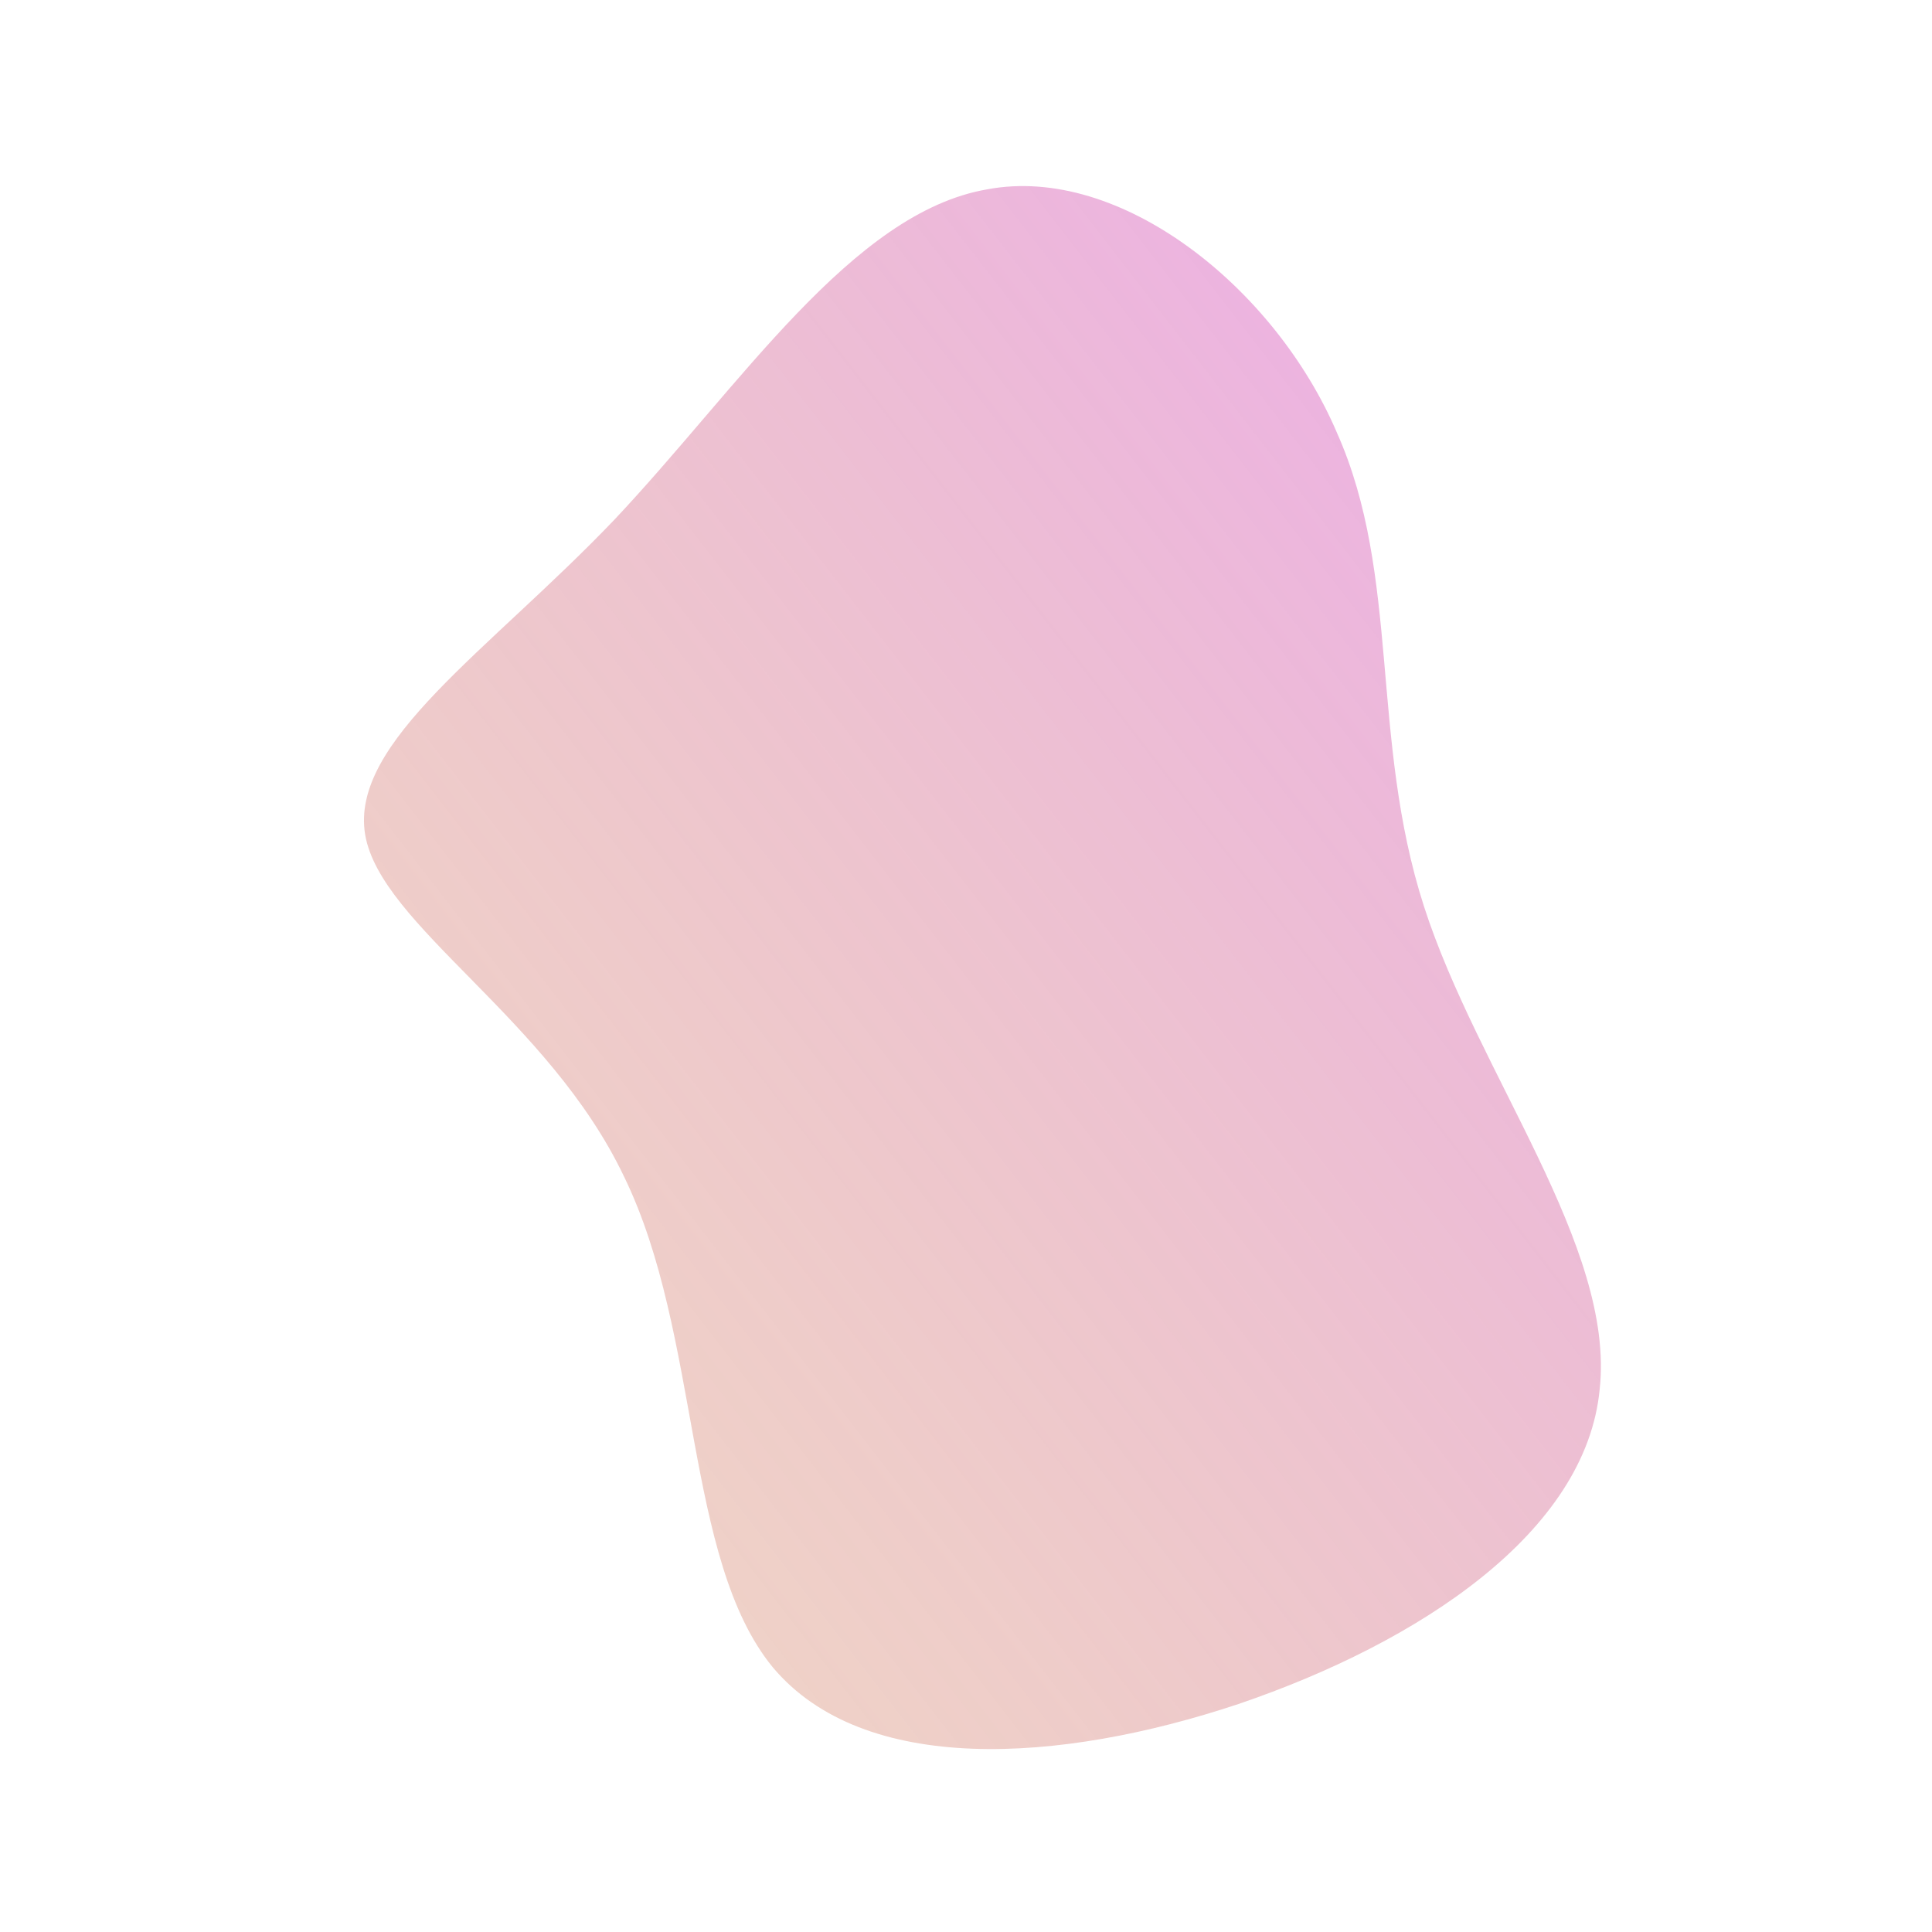 <!--?xml version="1.0" standalone="no"?-->
              <svg id="sw-js-blob-svg" viewBox="0 0 100 100" xmlns="http://www.w3.org/2000/svg" version="1.1">
                    <defs> 
                        <linearGradient id="sw-gradient" x1="0" x2="1" y1="1" y2="0">
                            <stop id="stop1" stop-color="rgba(203.843, 121.677, 56.463, 0.28)" offset="0%"></stop>
                            <stop id="stop2" stop-color="rgba(222.125, 103.935, 224.335, 0.56)" offset="100%"></stop>
                        </linearGradient>
                    </defs>
                <path fill="url(#sw-gradient)" d="M19.2,-27.6C22.5,-20.2,20.9,-11.8,23.7,-3.1C26.5,5.6,33.6,14.5,32.8,21.9C32.1,29.3,23.5,35,14.1,38.2C4.8,41.3,-5.3,41.9,-10,36.3C-14.6,30.7,-13.7,19.1,-17.7,10.9C-21.6,2.7,-30.3,-2.1,-31.1,-6.8C-31.9,-11.6,-24.7,-16.3,-18.2,-23.1C-11.7,-30,-5.9,-39,1.1,-40.2C8,-41.5,16,-35.1,19.2,-27.6Z" width="100%" height="100%" transform="translate(50 50)" stroke-width="0" style="transition: all 0.3s ease 0s;" stroke="url(#sw-gradient)"></path>
              </svg>